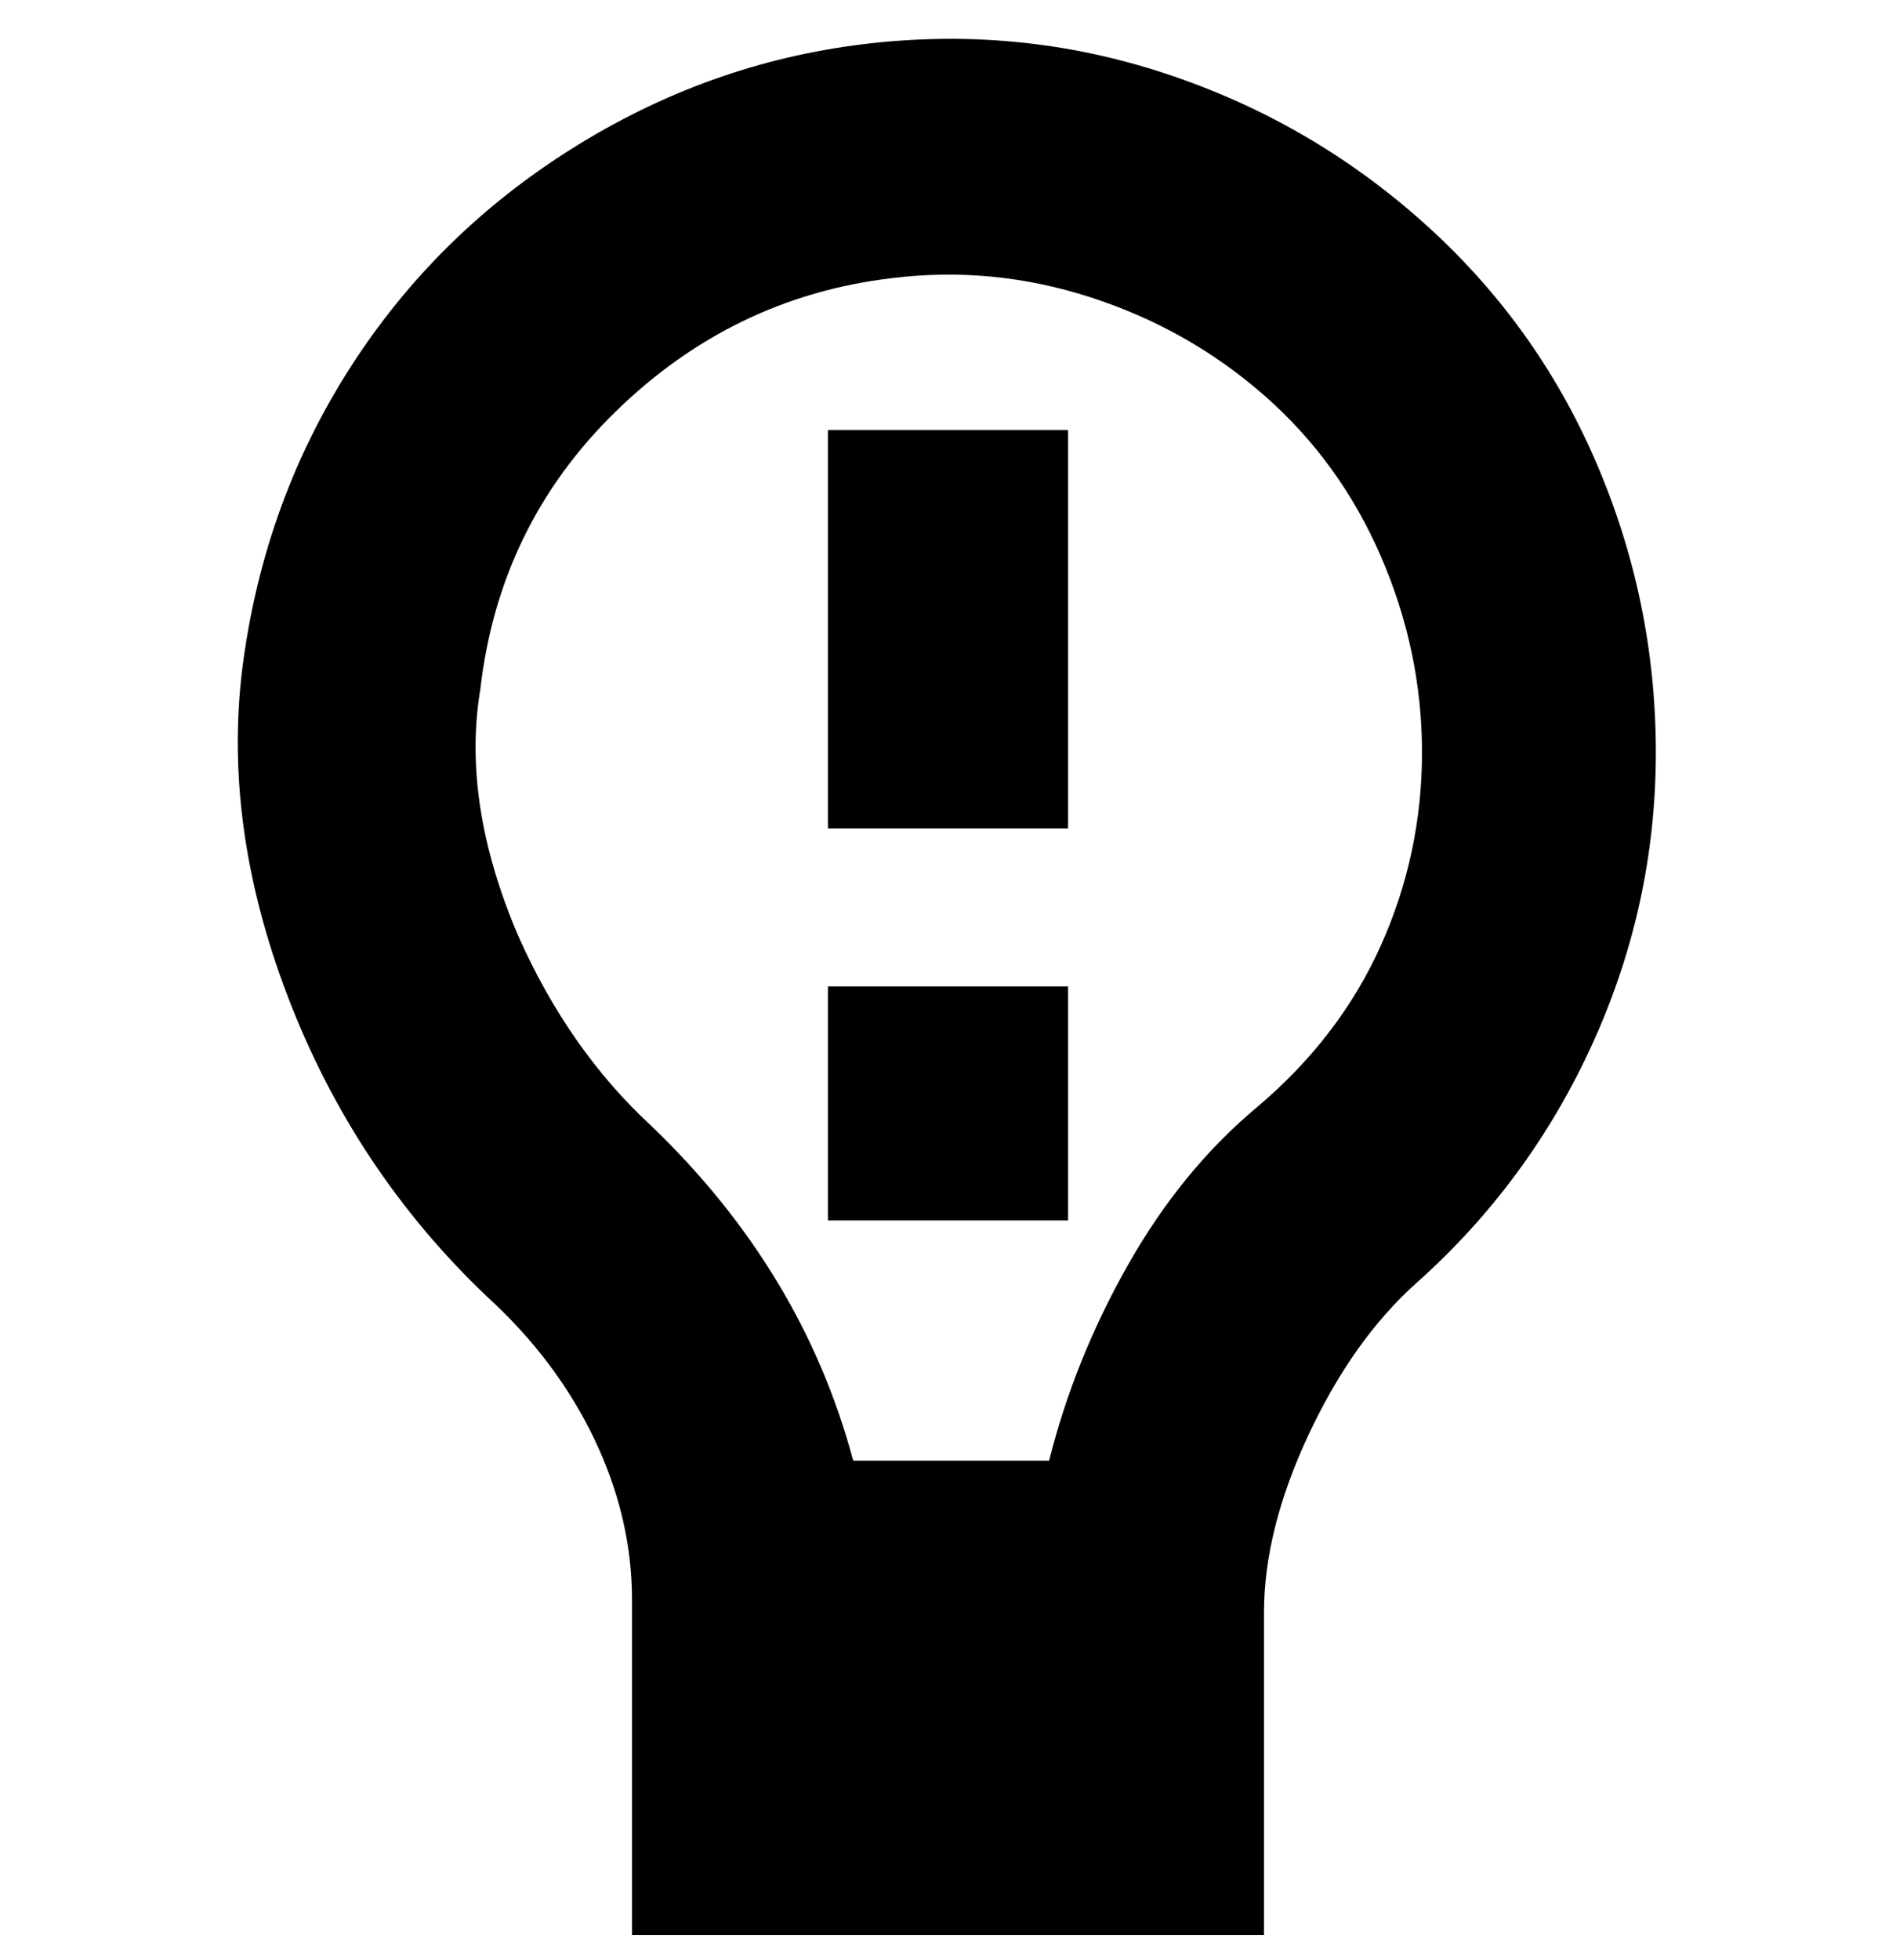 <svg viewBox="0 0 300 310" xmlns="http://www.w3.org/2000/svg"><path d="M225 35q-18-16-41-23.5T136.5 7q-24.5 3-46 16.5T55.5 58q-13.5 21-17 46.5t7 53Q56 185 77 205q11 10 17 22.5t6 25.5v53h100v-51q0-13 7-28t17-24q18-16 28-38t10-46q0-24-9.5-46T225 35zm-26 140q-12 10-20.5 25T166 231h-31q-8-30-32-53-13-12-21-30-9-21-6-39 3-26 21.5-44T141 44q16-2 31.5 3T200 62.5Q212 73 218.5 88t6.5 31q0 16-6.5 30.5T199 175zM131 68h38v63h-38V68zm0 88h38v37h-38v-37z"/></svg>